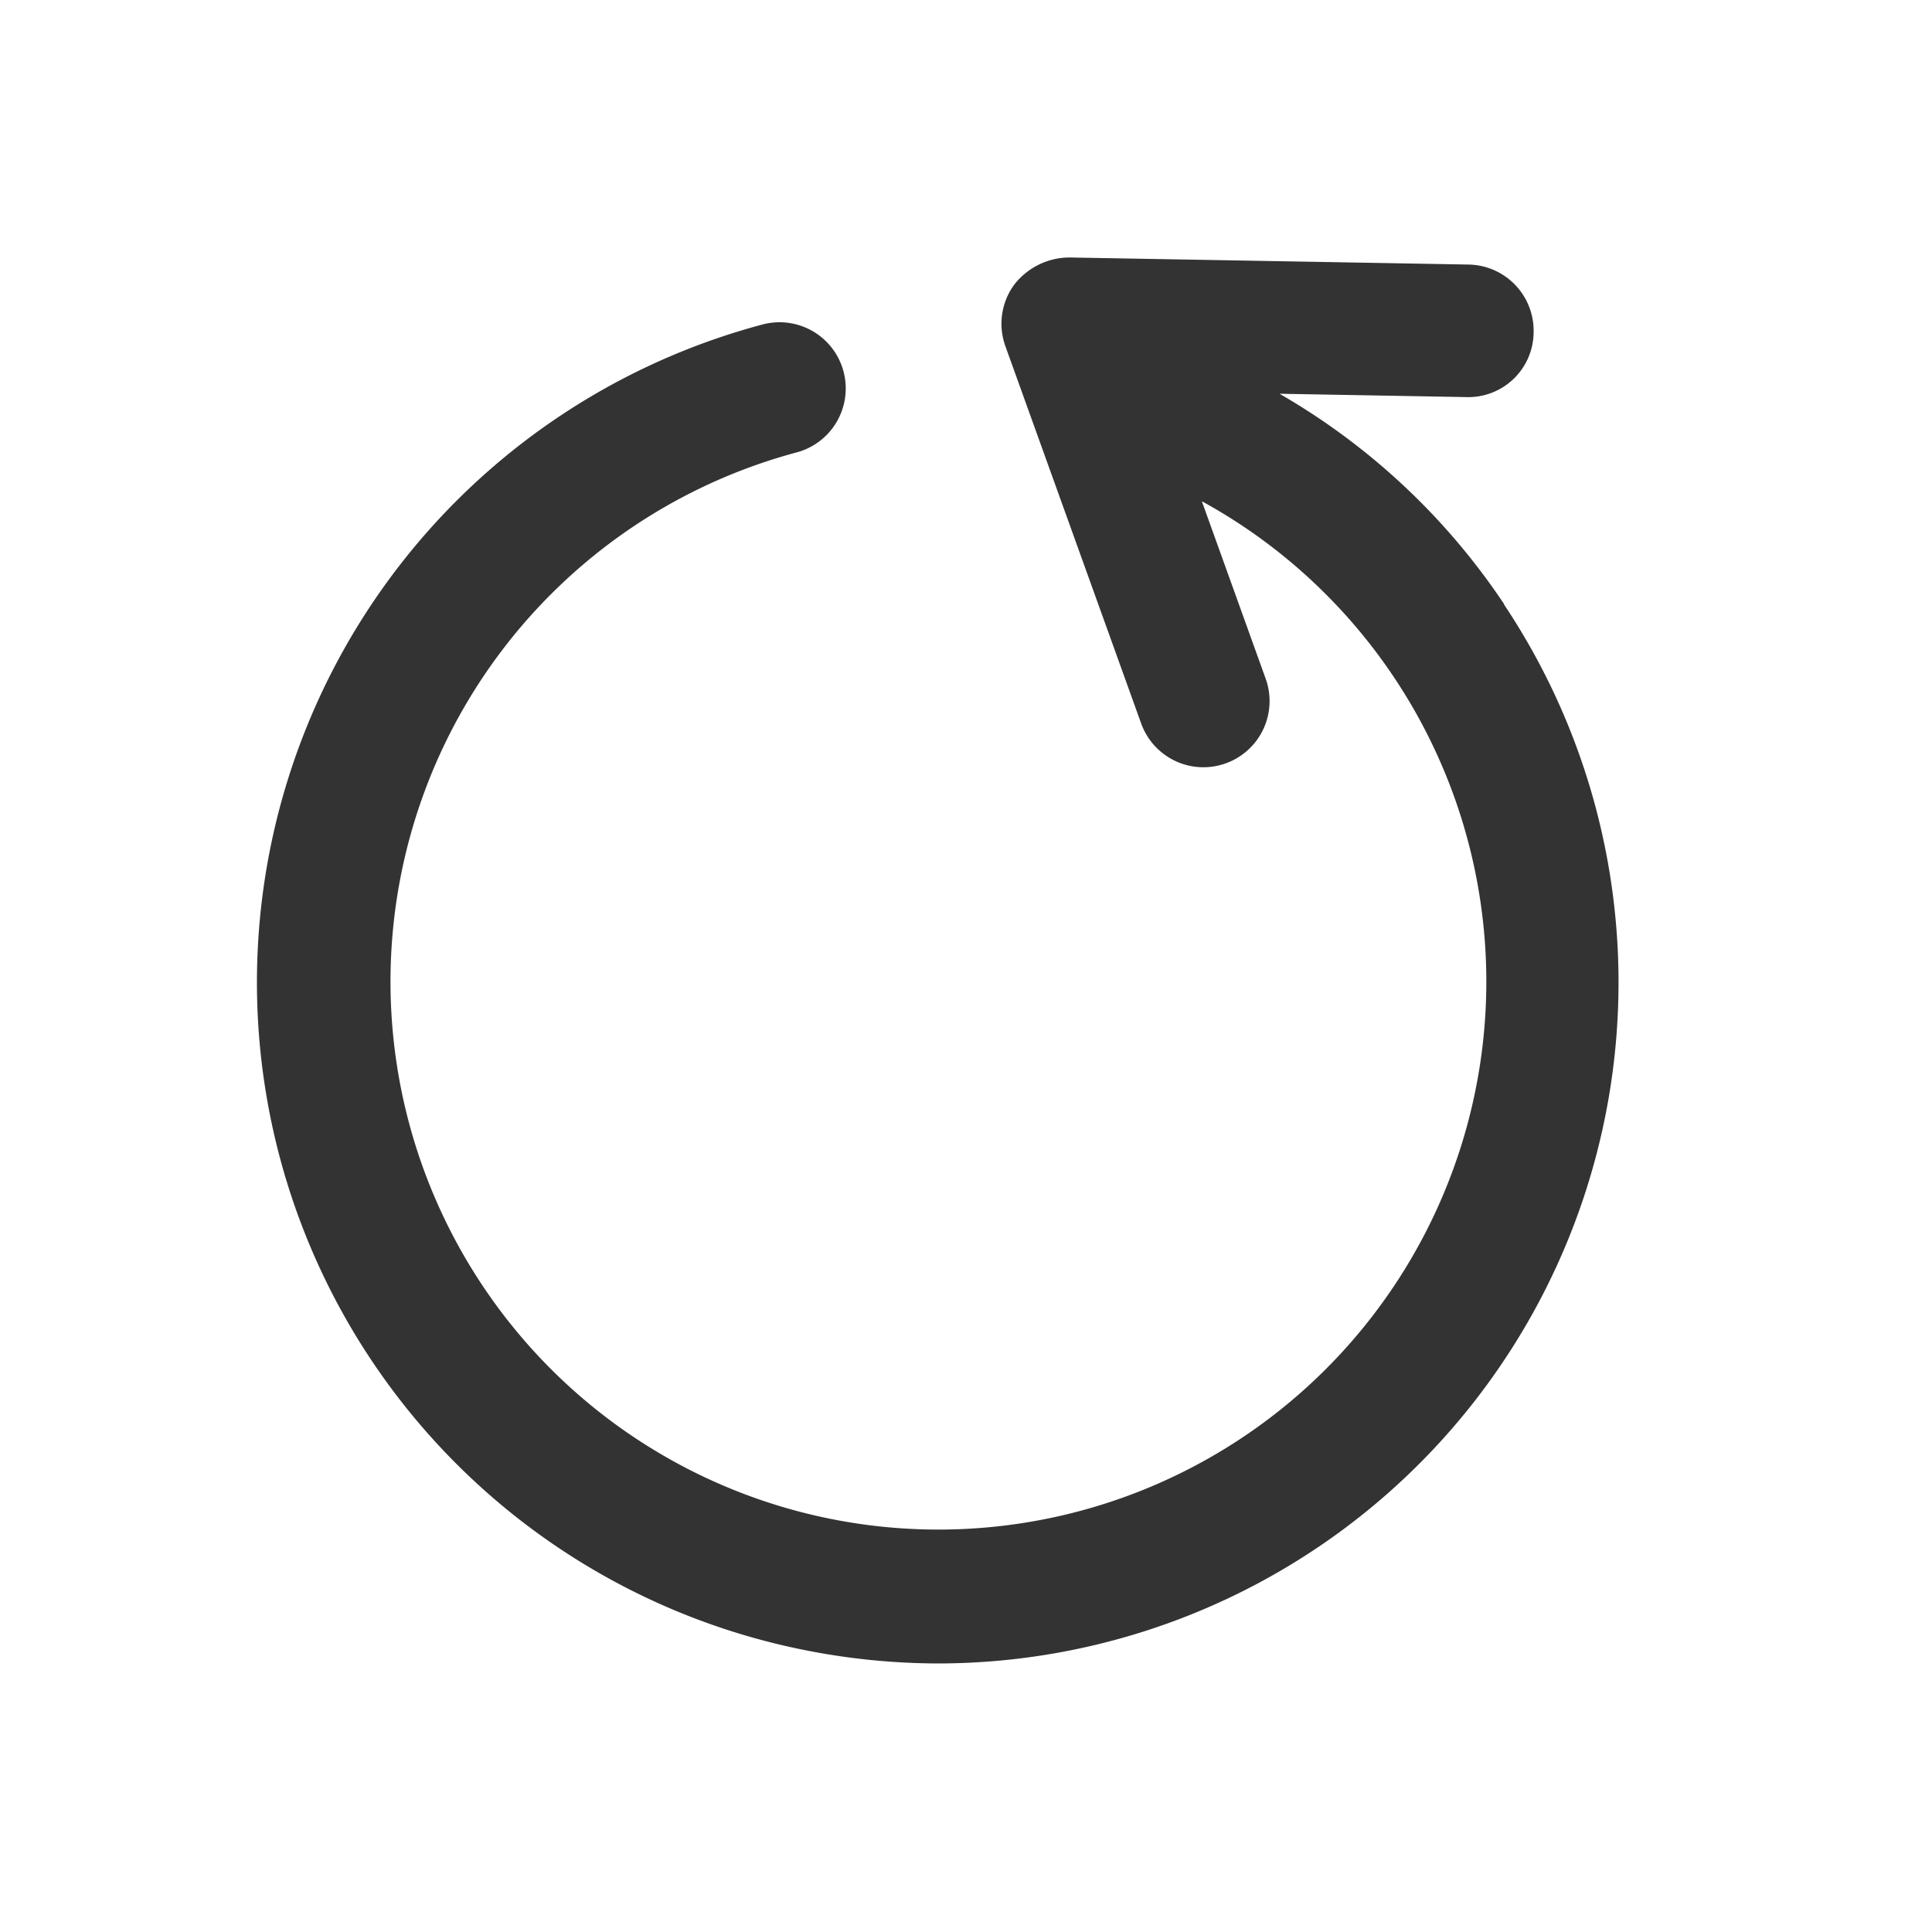 <svg xmlns="http://www.w3.org/2000/svg" width="30" height="30" viewBox="0 0 30 30">
    <g data-name="Group 57">
        <path data-name="Path 12" d="M47.653 27.073a10.482 10.482 0 0 0-3.488-3.267l2.9.052a1.014 1.014 0 0 0 1.046-1.01A1.028 1.028 0 0 0 47.1 21.8l-6.207-.11a1.091 1.091 0 0 0-.853.43 1.028 1.028 0 0 0-.132.946l2.109 5.86a1.028 1.028 0 0 0 .966.68 1.039 1.039 0 0 0 .348-.061 1.027 1.027 0 0 0 .619-1.315l-.991-2.755a8.508 8.508 0 1 1-6.277-.762 1.028 1.028 0 0 0-.527-1.987 10.572 10.572 0 0 0 .645 20.59 10.671 10.671 0 0 0 2.081.206 10.575 10.575 0 0 0 8.767-16.449z" transform="translate(-24.297 -17.692)" style="fill:#333"/>
    </g>
</svg>
